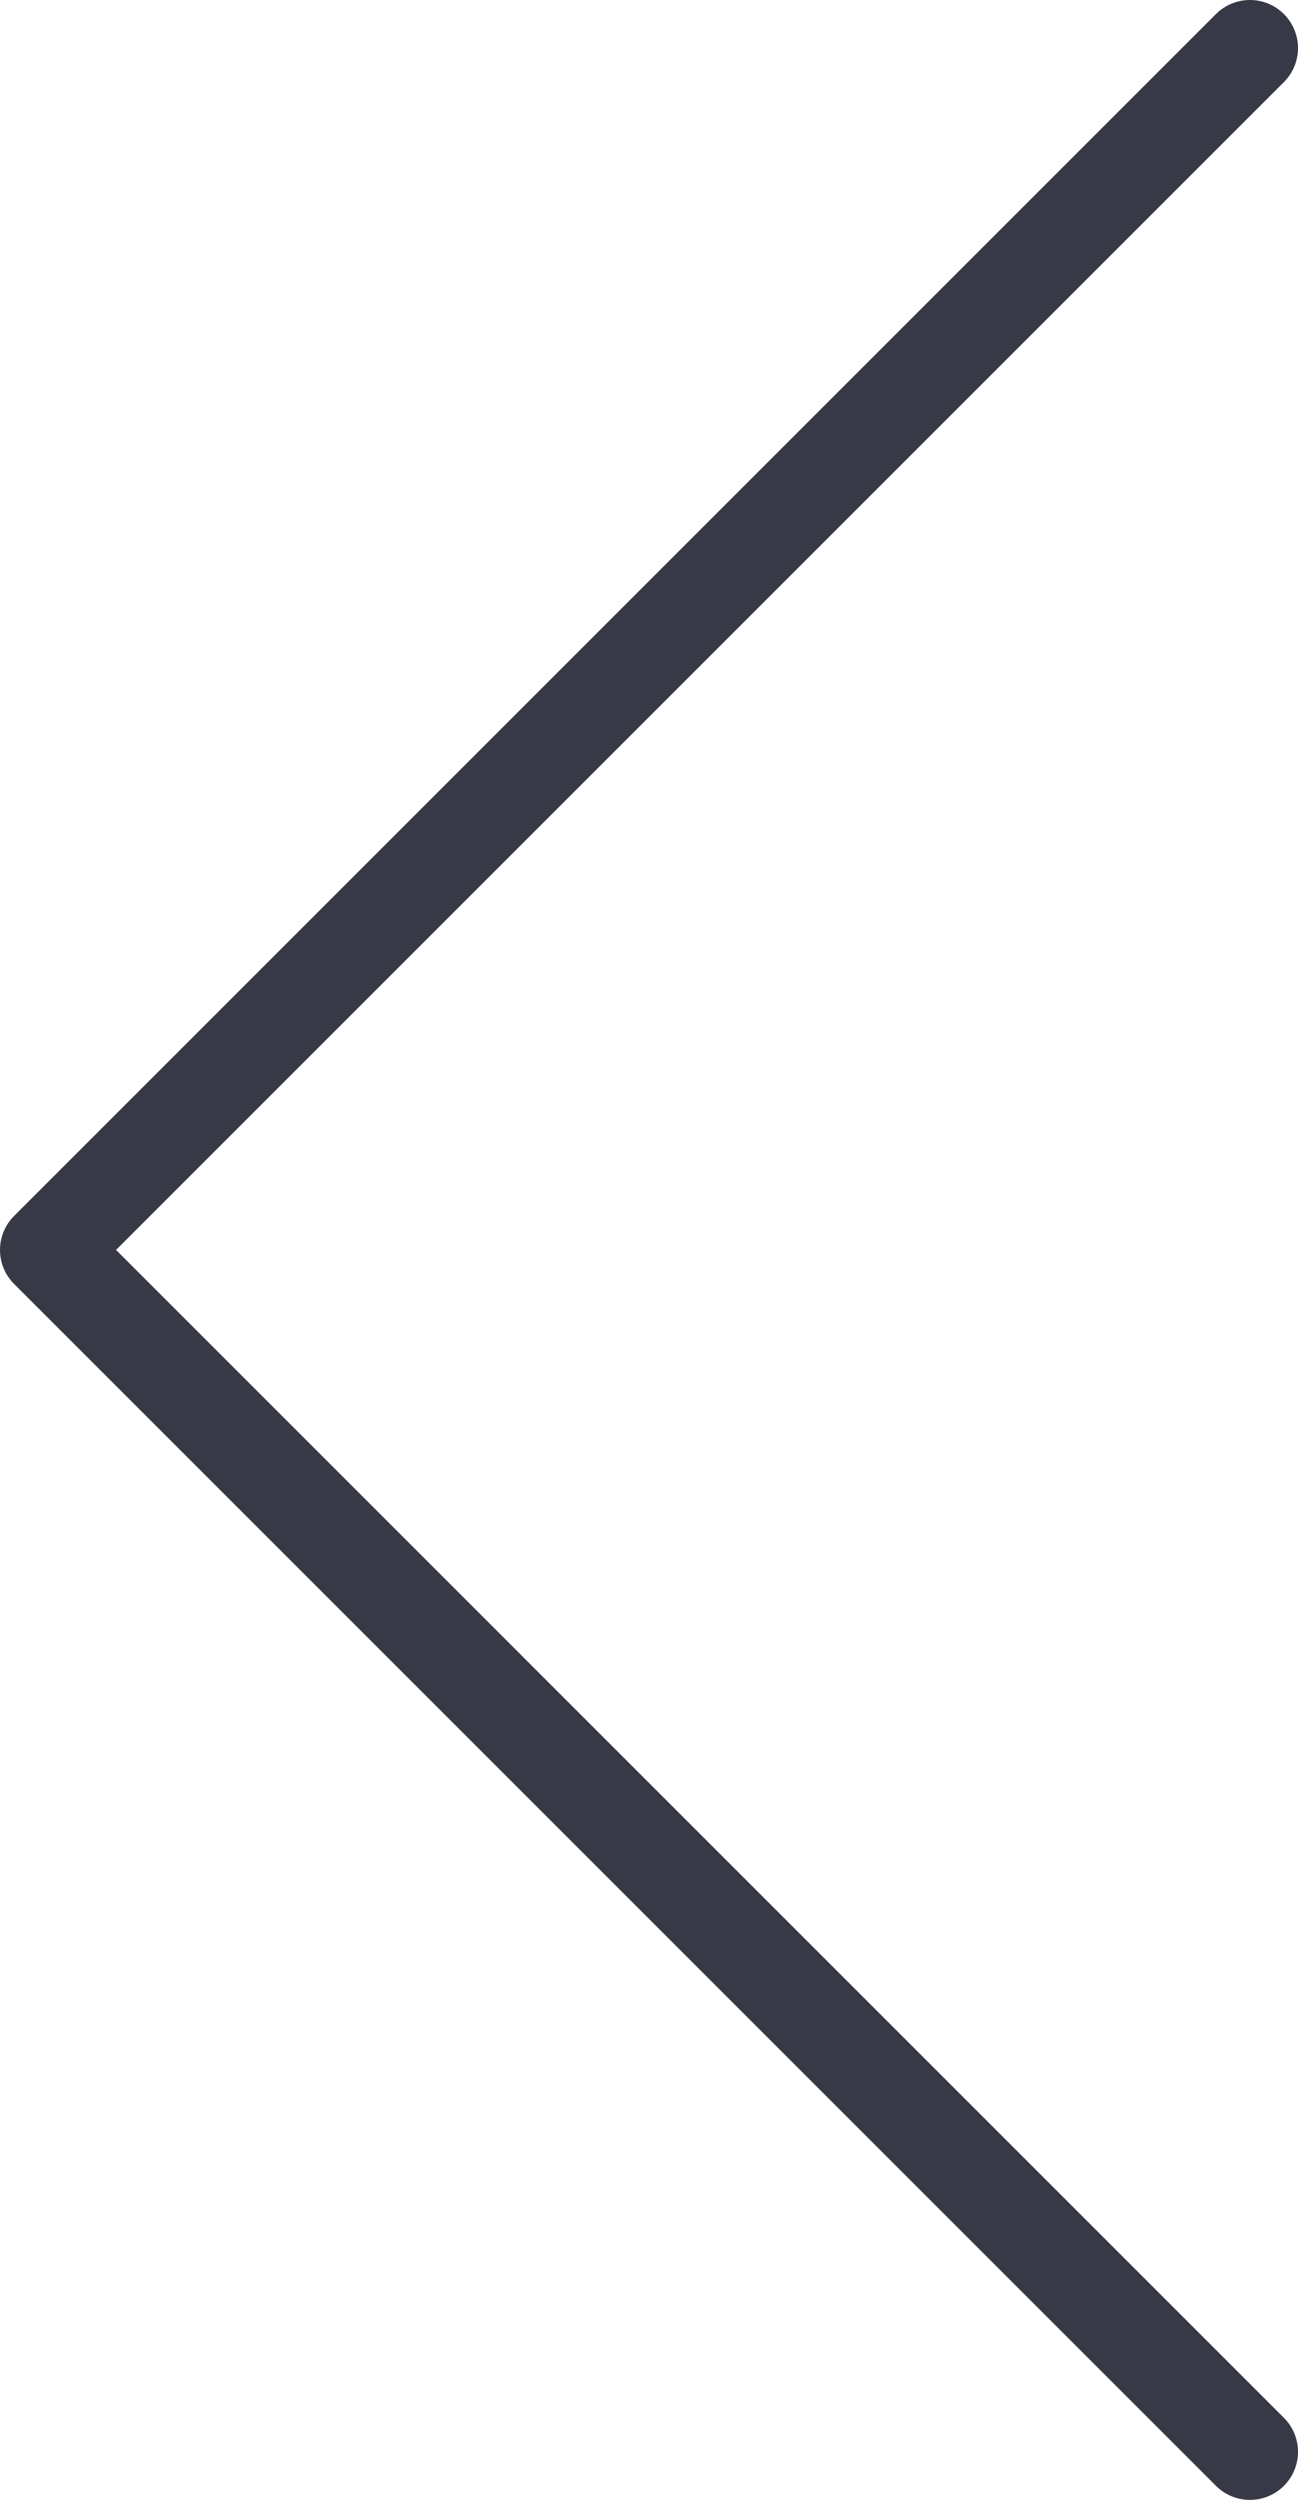 <svg width="27" height="52" viewBox="0 0 27 52" fill="none" xmlns="http://www.w3.org/2000/svg">
<path d="M26 1L1 26L26 51" stroke="#373946" stroke-width="2" stroke-linecap="round" stroke-linejoin="round"/>
</svg>